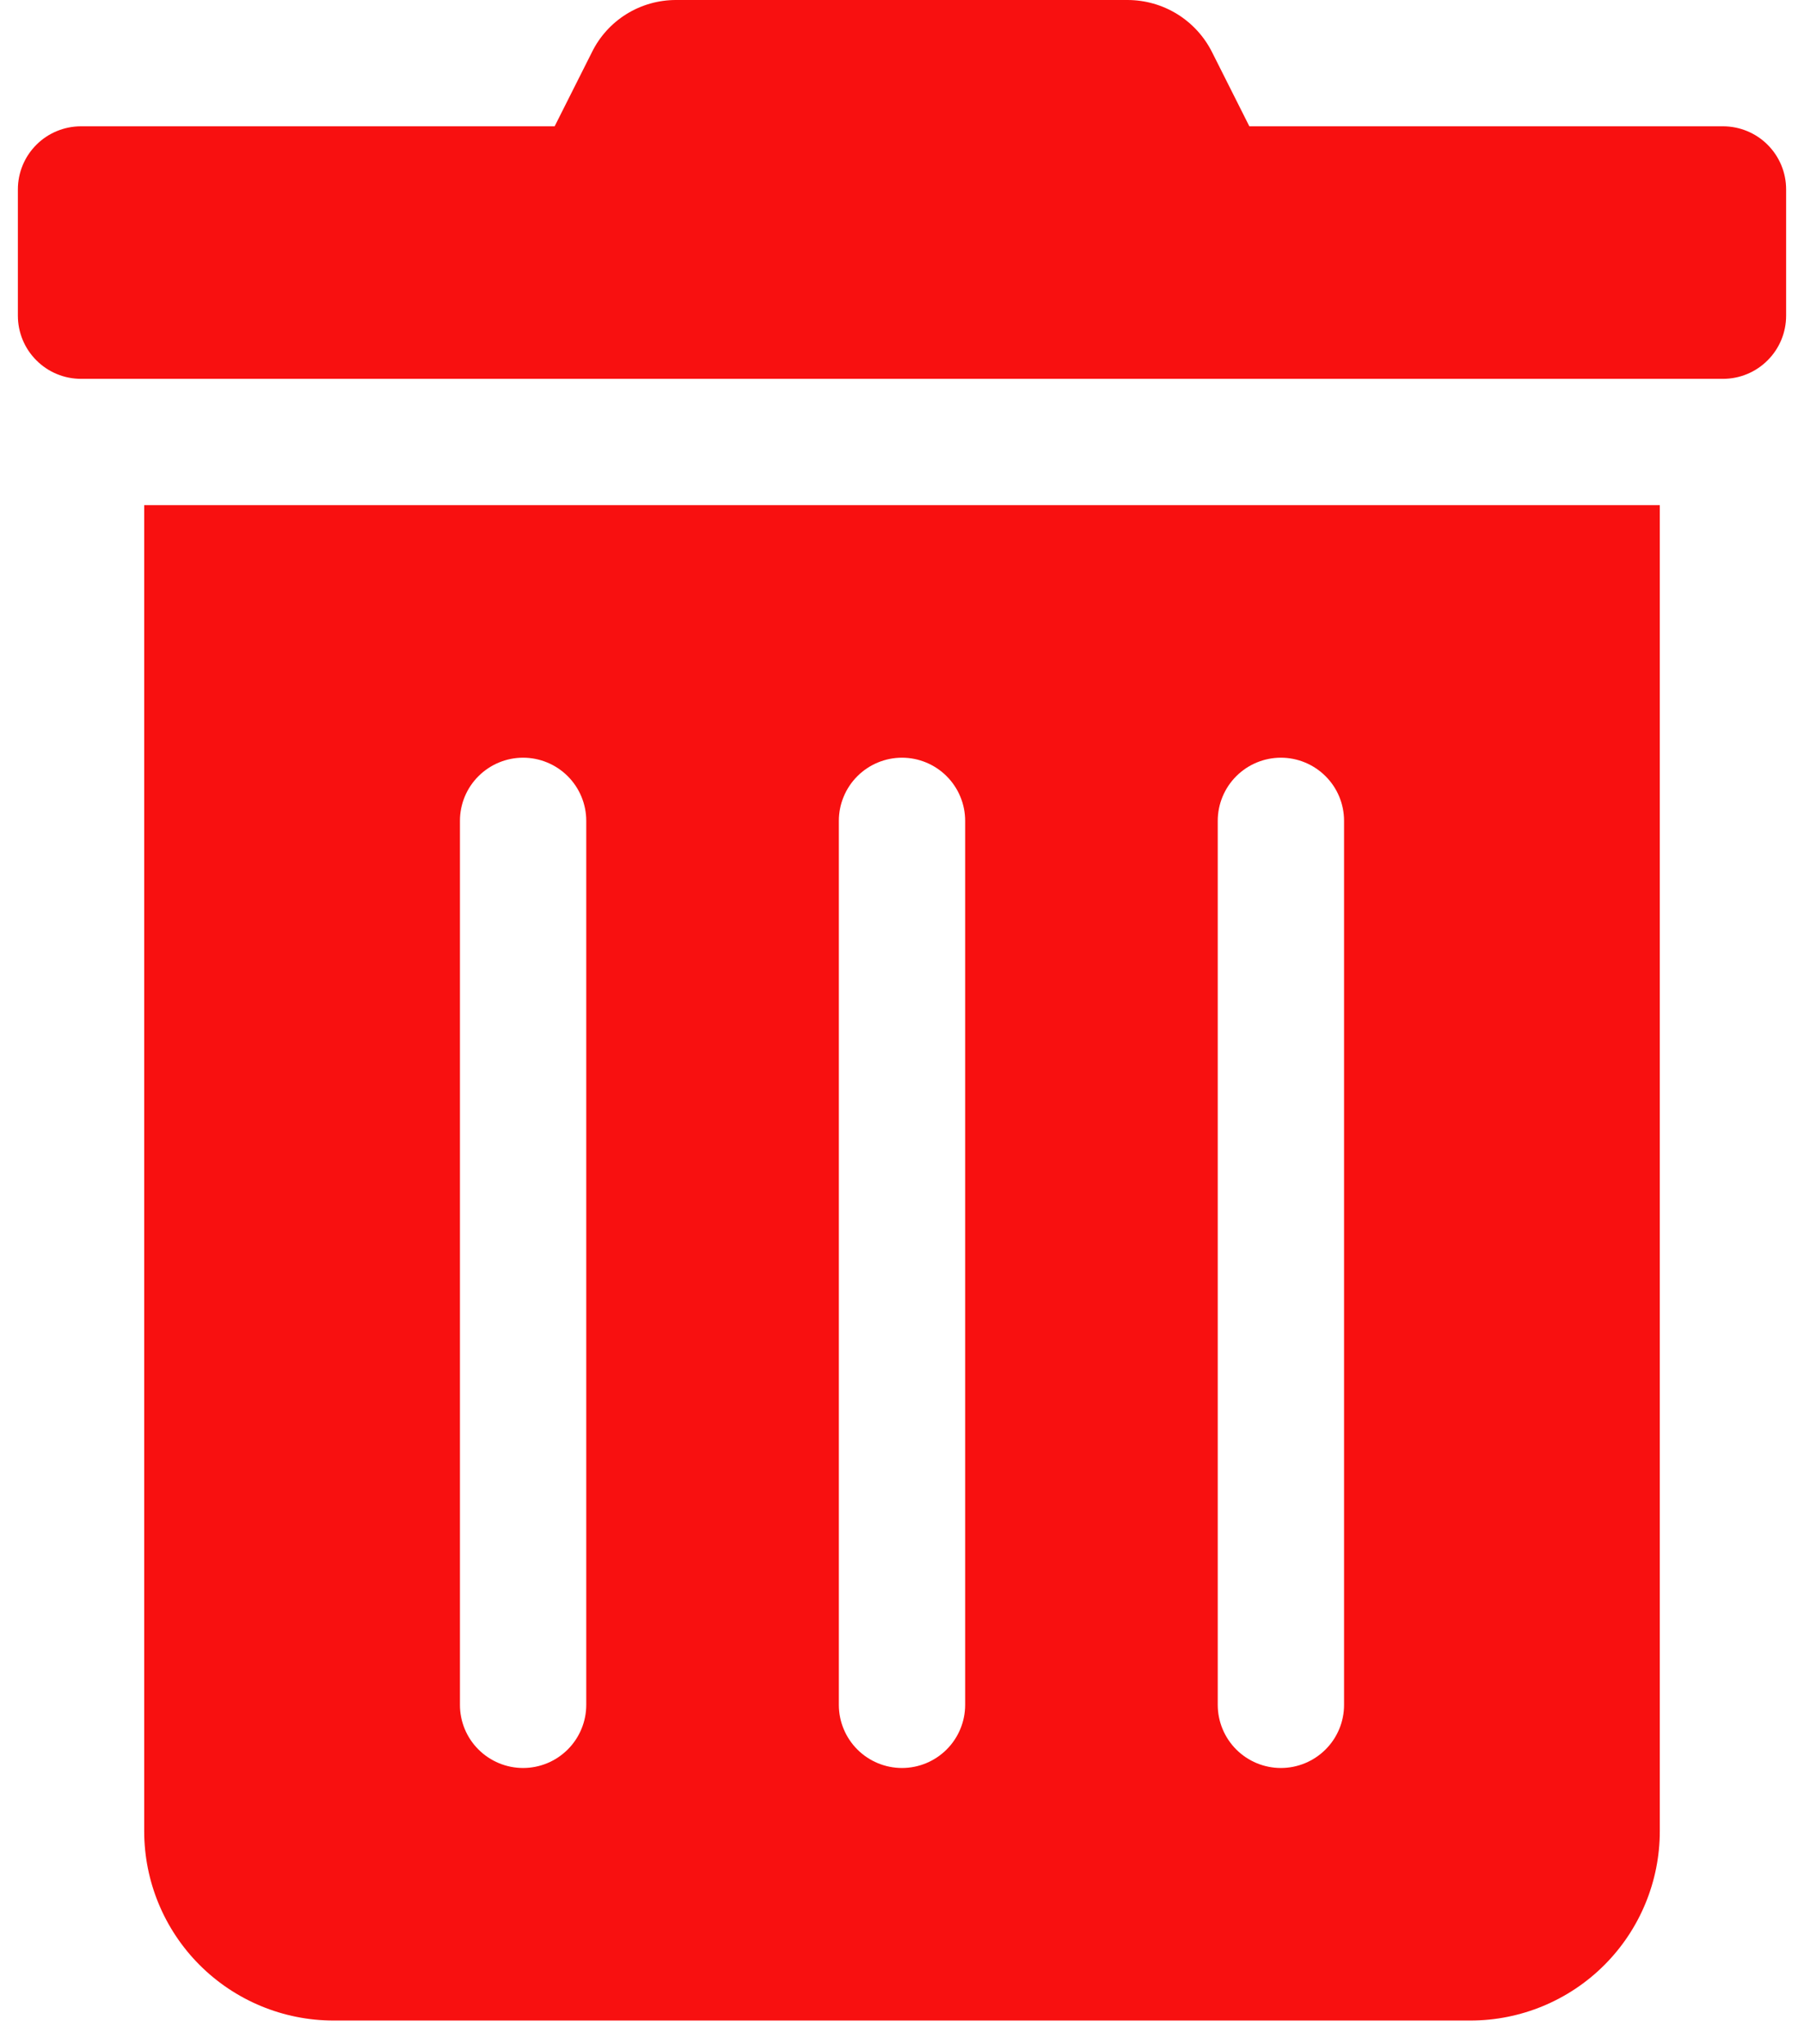<svg width="30" height="34" viewBox="0 0 32 37" fill="none" xmlns="http://www.w3.org/2000/svg">
<path d="M2.286 33.143C2.286 34.052 2.647 34.924 3.29 35.567C3.933 36.21 4.805 36.571 5.714 36.571H26.286C27.195 36.571 28.067 36.21 28.71 35.567C29.353 34.924 29.714 34.052 29.714 33.143V9.143H2.286V33.143ZM21.714 14.857C21.714 14.554 21.835 14.263 22.049 14.049C22.263 13.835 22.554 13.714 22.857 13.714C23.16 13.714 23.451 13.835 23.665 14.049C23.88 14.263 24 14.554 24 14.857V30.857C24 31.16 23.88 31.451 23.665 31.665C23.451 31.879 23.16 32 22.857 32C22.554 32 22.263 31.879 22.049 31.665C21.835 31.451 21.714 31.16 21.714 30.857V14.857ZM14.857 14.857C14.857 14.554 14.978 14.263 15.192 14.049C15.406 13.835 15.697 13.714 16 13.714C16.303 13.714 16.594 13.835 16.808 14.049C17.022 14.263 17.143 14.554 17.143 14.857V30.857C17.143 31.16 17.022 31.451 16.808 31.665C16.594 31.879 16.303 32 16 32C15.697 32 15.406 31.879 15.192 31.665C14.978 31.451 14.857 31.16 14.857 30.857V14.857ZM8 14.857C8 14.554 8.12 14.263 8.335 14.049C8.549 13.835 8.84 13.714 9.143 13.714C9.446 13.714 9.737 13.835 9.951 14.049C10.165 14.263 10.286 14.554 10.286 14.857V30.857C10.286 31.16 10.165 31.451 9.951 31.665C9.737 31.879 9.446 32 9.143 32C8.84 32 8.549 31.879 8.335 31.665C8.12 31.451 8 31.16 8 30.857V14.857ZM30.857 2.286H22.286L21.614 0.95C21.472 0.664 21.253 0.424 20.982 0.256C20.71 0.088 20.398 -0 20.079 -0H11.914C11.596 -0.001 11.284 0.087 11.013 0.255C10.743 0.423 10.525 0.664 10.386 0.95L9.714 2.286H1.143C0.84 2.286 0.549 2.406 0.335 2.62C0.12 2.835 0 3.125 0 3.428L0 5.714C0 6.017 0.12 6.308 0.335 6.522C0.549 6.737 0.84 6.857 1.143 6.857H30.857C31.16 6.857 31.451 6.737 31.665 6.522C31.88 6.308 32 6.017 32 5.714V3.428C32 3.125 31.88 2.835 31.665 2.62C31.451 2.406 31.16 2.286 30.857 2.286V2.286Z" fill="#F81010"/>
</svg>
